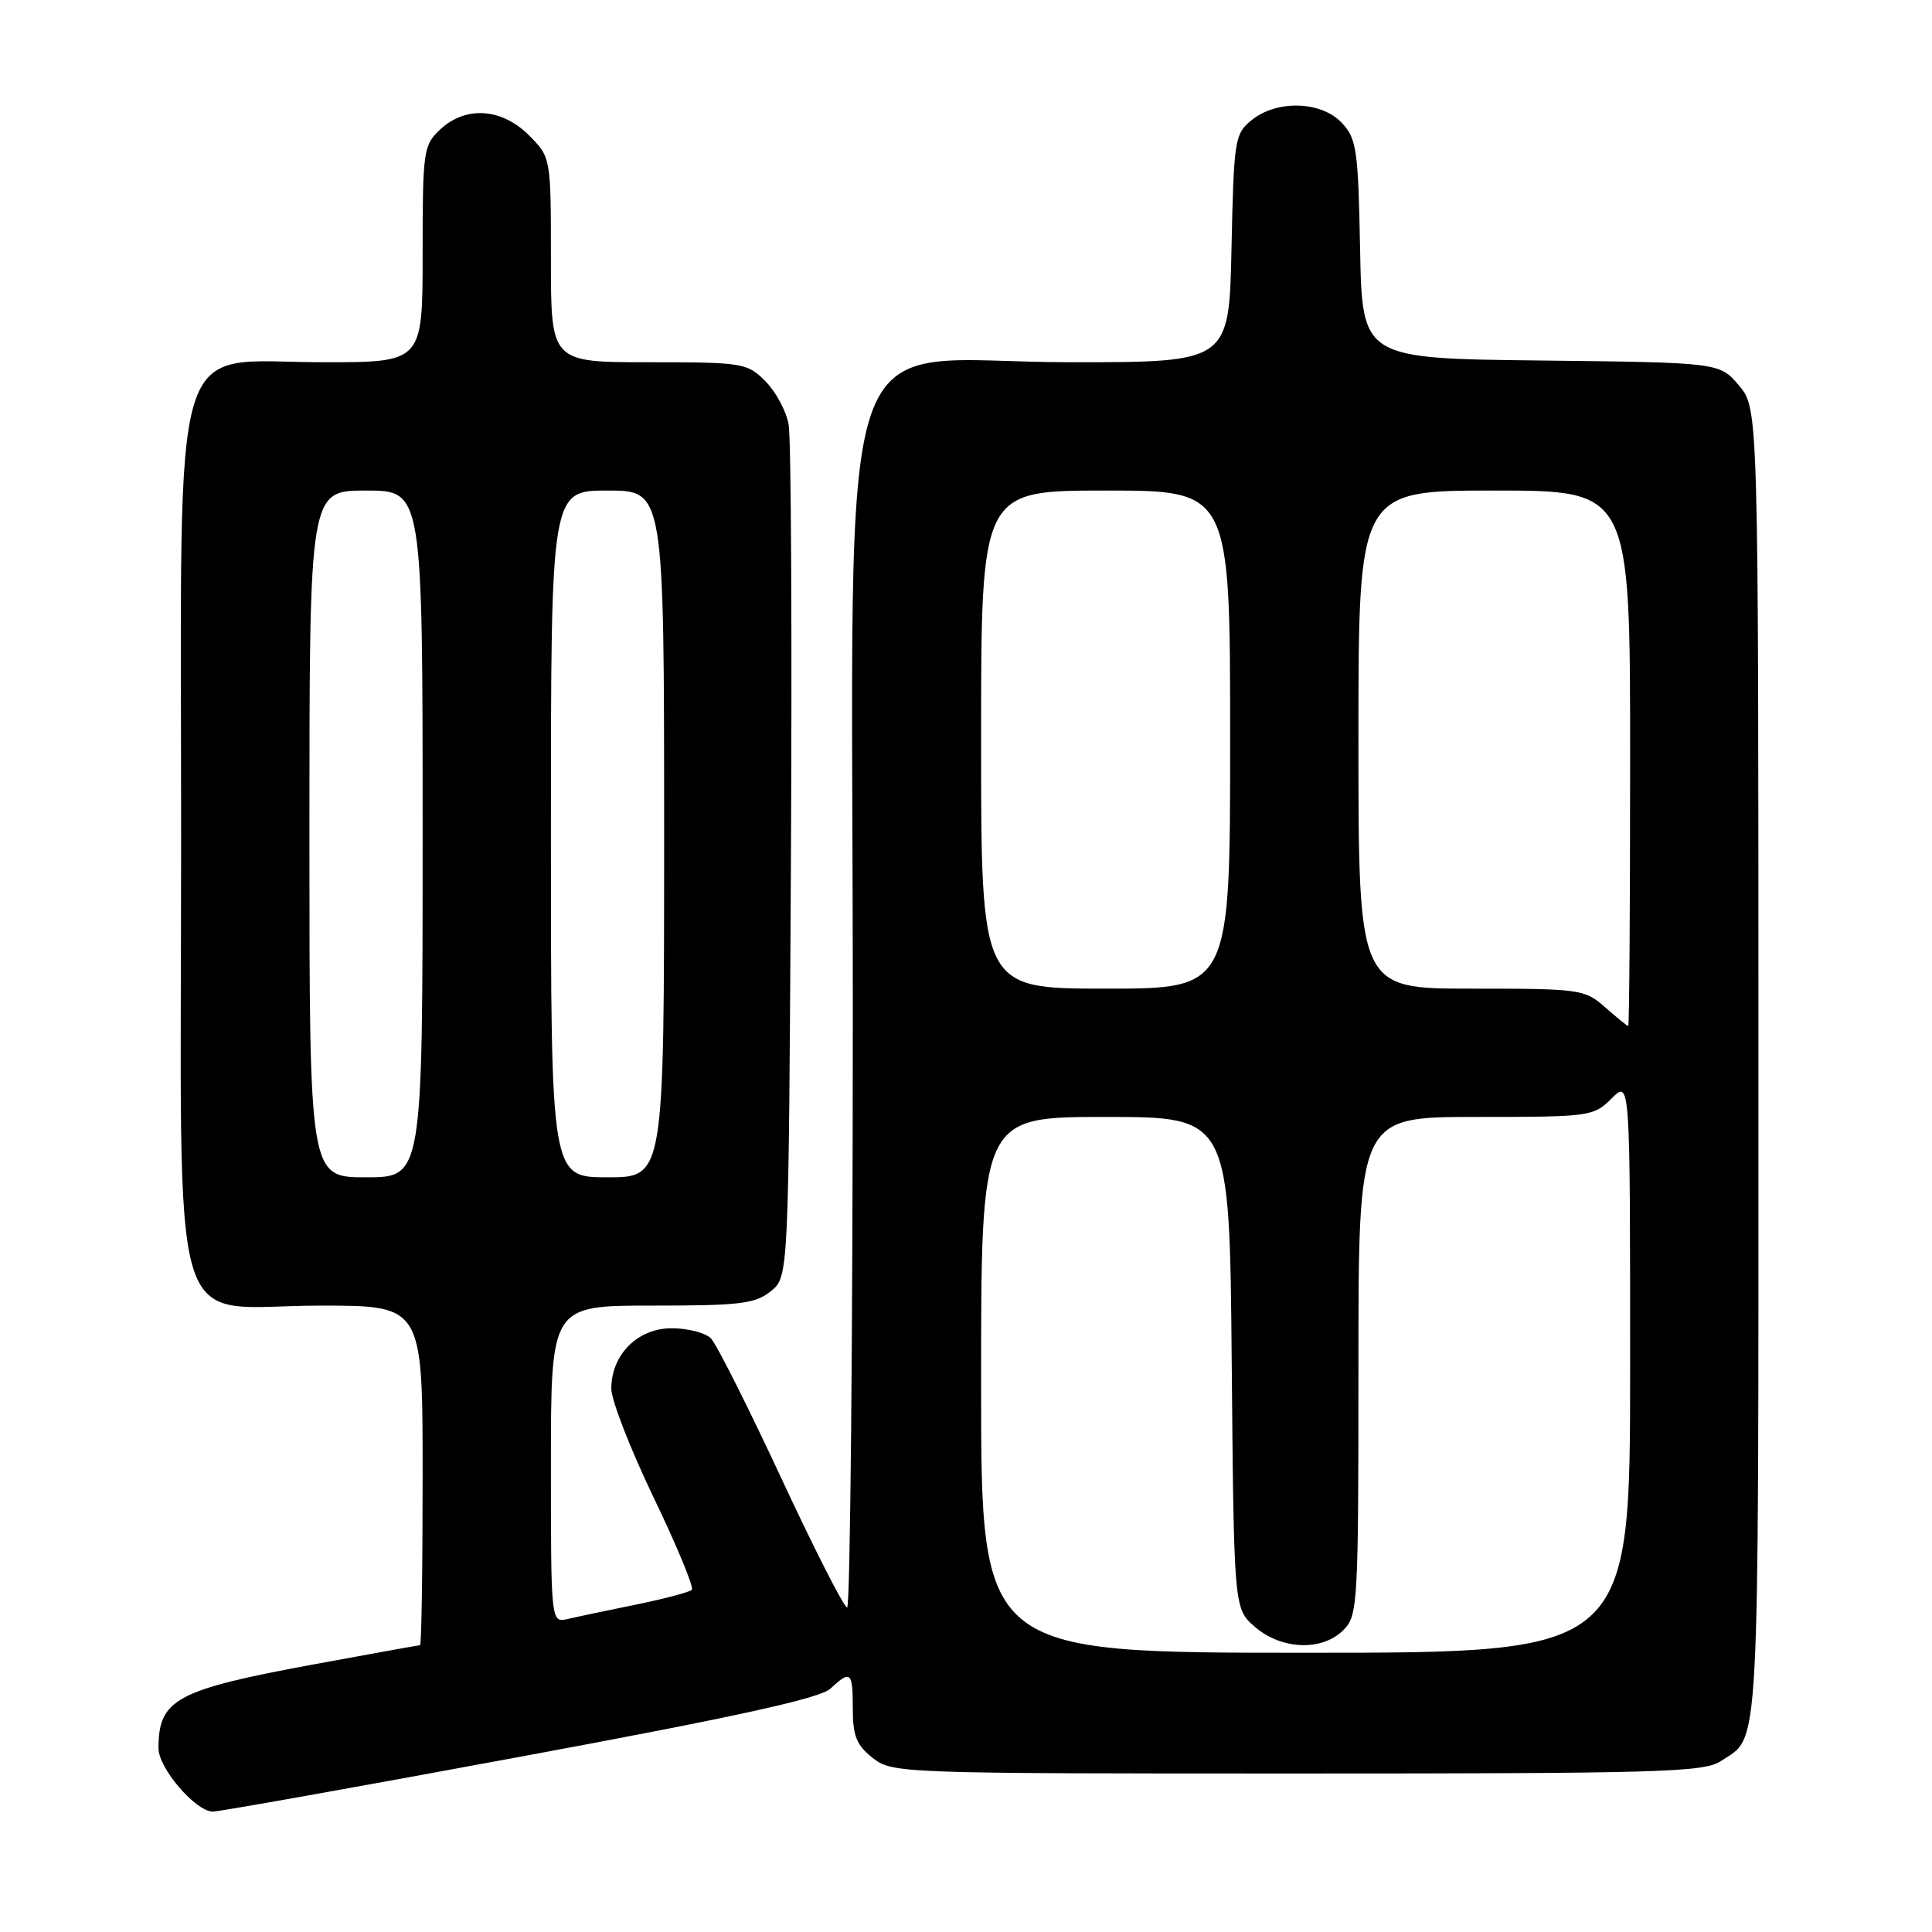 <?xml version="1.0" encoding="UTF-8" standalone="no"?>
<!DOCTYPE svg PUBLIC "-//W3C//DTD SVG 1.1//EN" "http://www.w3.org/Graphics/SVG/1.1/DTD/svg11.dtd" >
<svg xmlns="http://www.w3.org/2000/svg" xmlns:xlink="http://www.w3.org/1999/xlink" version="1.1" viewBox="0 0 256 256">
 <g >
 <path fill="currentColor"
d=" M 68.82 232.80 C 97.46 227.50 108.65 225.04 110.03 223.76 C 112.73 221.24 113.00 221.49 113.00 226.43 C 113.00 230.02 113.50 231.25 115.63 232.93 C 118.23 234.97 119.16 235.00 171.91 235.00 C 220.05 235.00 225.81 234.83 228.03 233.35 C 233.25 229.87 233.00 234.55 233.00 141.39 C 233.00 54.15 233.00 54.15 230.43 51.09 C 227.85 48.04 227.85 48.04 204.18 47.77 C 180.50 47.50 180.50 47.50 180.22 33.03 C 179.97 19.83 179.76 18.37 177.80 16.28 C 175.08 13.39 169.21 13.20 165.86 15.91 C 163.60 17.74 163.49 18.44 163.18 32.91 C 162.86 48.00 162.86 48.00 141.87 48.00 C 109.71 48.00 113.00 38.24 113.00 133.67 C 113.00 177.30 112.66 213.00 112.25 213.00 C 111.84 213.00 107.90 205.27 103.51 195.83 C 99.11 186.39 94.92 178.06 94.19 177.33 C 93.46 176.60 91.12 176.00 89.00 176.00 C 84.49 176.00 81.00 179.50 81.00 184.01 C 81.00 185.52 83.53 192.01 86.61 198.43 C 89.70 204.85 91.98 210.36 91.67 210.66 C 91.36 210.97 88.05 211.84 84.31 212.61 C 80.56 213.37 76.49 214.23 75.25 214.52 C 73.00 215.04 73.00 215.04 73.00 194.02 C 73.00 173.00 73.00 173.00 86.39 173.00 C 98.08 173.00 100.08 172.76 102.14 171.09 C 104.50 169.18 104.50 169.18 104.80 114.34 C 104.96 84.18 104.83 58.04 104.50 56.25 C 104.18 54.46 102.78 51.88 101.41 50.50 C 99.00 48.09 98.44 48.00 85.95 48.00 C 73.00 48.00 73.00 48.00 73.00 34.42 C 73.00 20.85 73.00 20.85 70.08 17.92 C 66.46 14.31 61.69 14.00 58.31 17.17 C 56.10 19.25 56.00 19.99 56.00 33.67 C 56.00 48.00 56.00 48.00 42.92 48.00 C 22.21 48.00 24.00 42.04 24.00 110.97 C 24.00 179.91 21.94 173.00 42.45 173.00 C 56.00 173.00 56.00 173.00 56.00 195.50 C 56.00 207.88 55.85 218.00 55.66 218.00 C 55.48 218.00 49.11 219.15 41.51 220.55 C 23.31 223.91 21.00 225.17 21.00 231.66 C 21.00 234.28 25.86 239.97 28.17 240.05 C 28.90 240.07 47.19 236.81 68.82 232.80 Z  M 130.00 183.50 C 130.00 148.00 130.00 148.00 146.46 148.00 C 162.92 148.00 162.92 148.00 163.21 180.59 C 163.50 213.18 163.50 213.18 166.31 215.59 C 169.83 218.62 175.19 218.81 178.00 216.00 C 179.92 214.08 180.00 212.67 180.00 181.00 C 180.00 148.00 180.00 148.00 195.55 148.00 C 210.72 148.00 211.15 147.94 213.55 145.55 C 216.00 143.09 216.00 143.09 216.00 181.05 C 216.00 219.00 216.00 219.00 173.00 219.00 C 130.00 219.00 130.00 219.00 130.00 183.50 Z  M 41.00 110.50 C 41.00 65.00 41.00 65.00 48.50 65.00 C 56.00 65.00 56.00 65.00 56.00 110.50 C 56.00 156.00 56.00 156.00 48.50 156.00 C 41.00 156.00 41.00 156.00 41.00 110.50 Z  M 73.00 110.50 C 73.00 65.00 73.00 65.00 80.50 65.00 C 88.00 65.00 88.00 65.00 88.00 110.50 C 88.00 156.00 88.00 156.00 80.50 156.00 C 73.00 156.00 73.00 156.00 73.00 110.50 Z  M 212.69 133.47 C 209.98 131.08 209.41 131.00 194.94 131.00 C 180.00 131.00 180.00 131.00 180.00 98.00 C 180.00 65.00 180.00 65.00 198.00 65.00 C 216.00 65.00 216.00 65.00 216.00 100.50 C 216.00 120.03 215.89 135.99 215.75 135.97 C 215.61 135.95 214.24 134.83 212.69 133.47 Z  M 130.00 98.00 C 130.00 65.00 130.00 65.00 146.50 65.00 C 163.00 65.00 163.00 65.00 163.00 98.00 C 163.00 131.00 163.00 131.00 146.50 131.00 C 130.00 131.00 130.00 131.00 130.00 98.00 Z "/>
</g>
</svg>